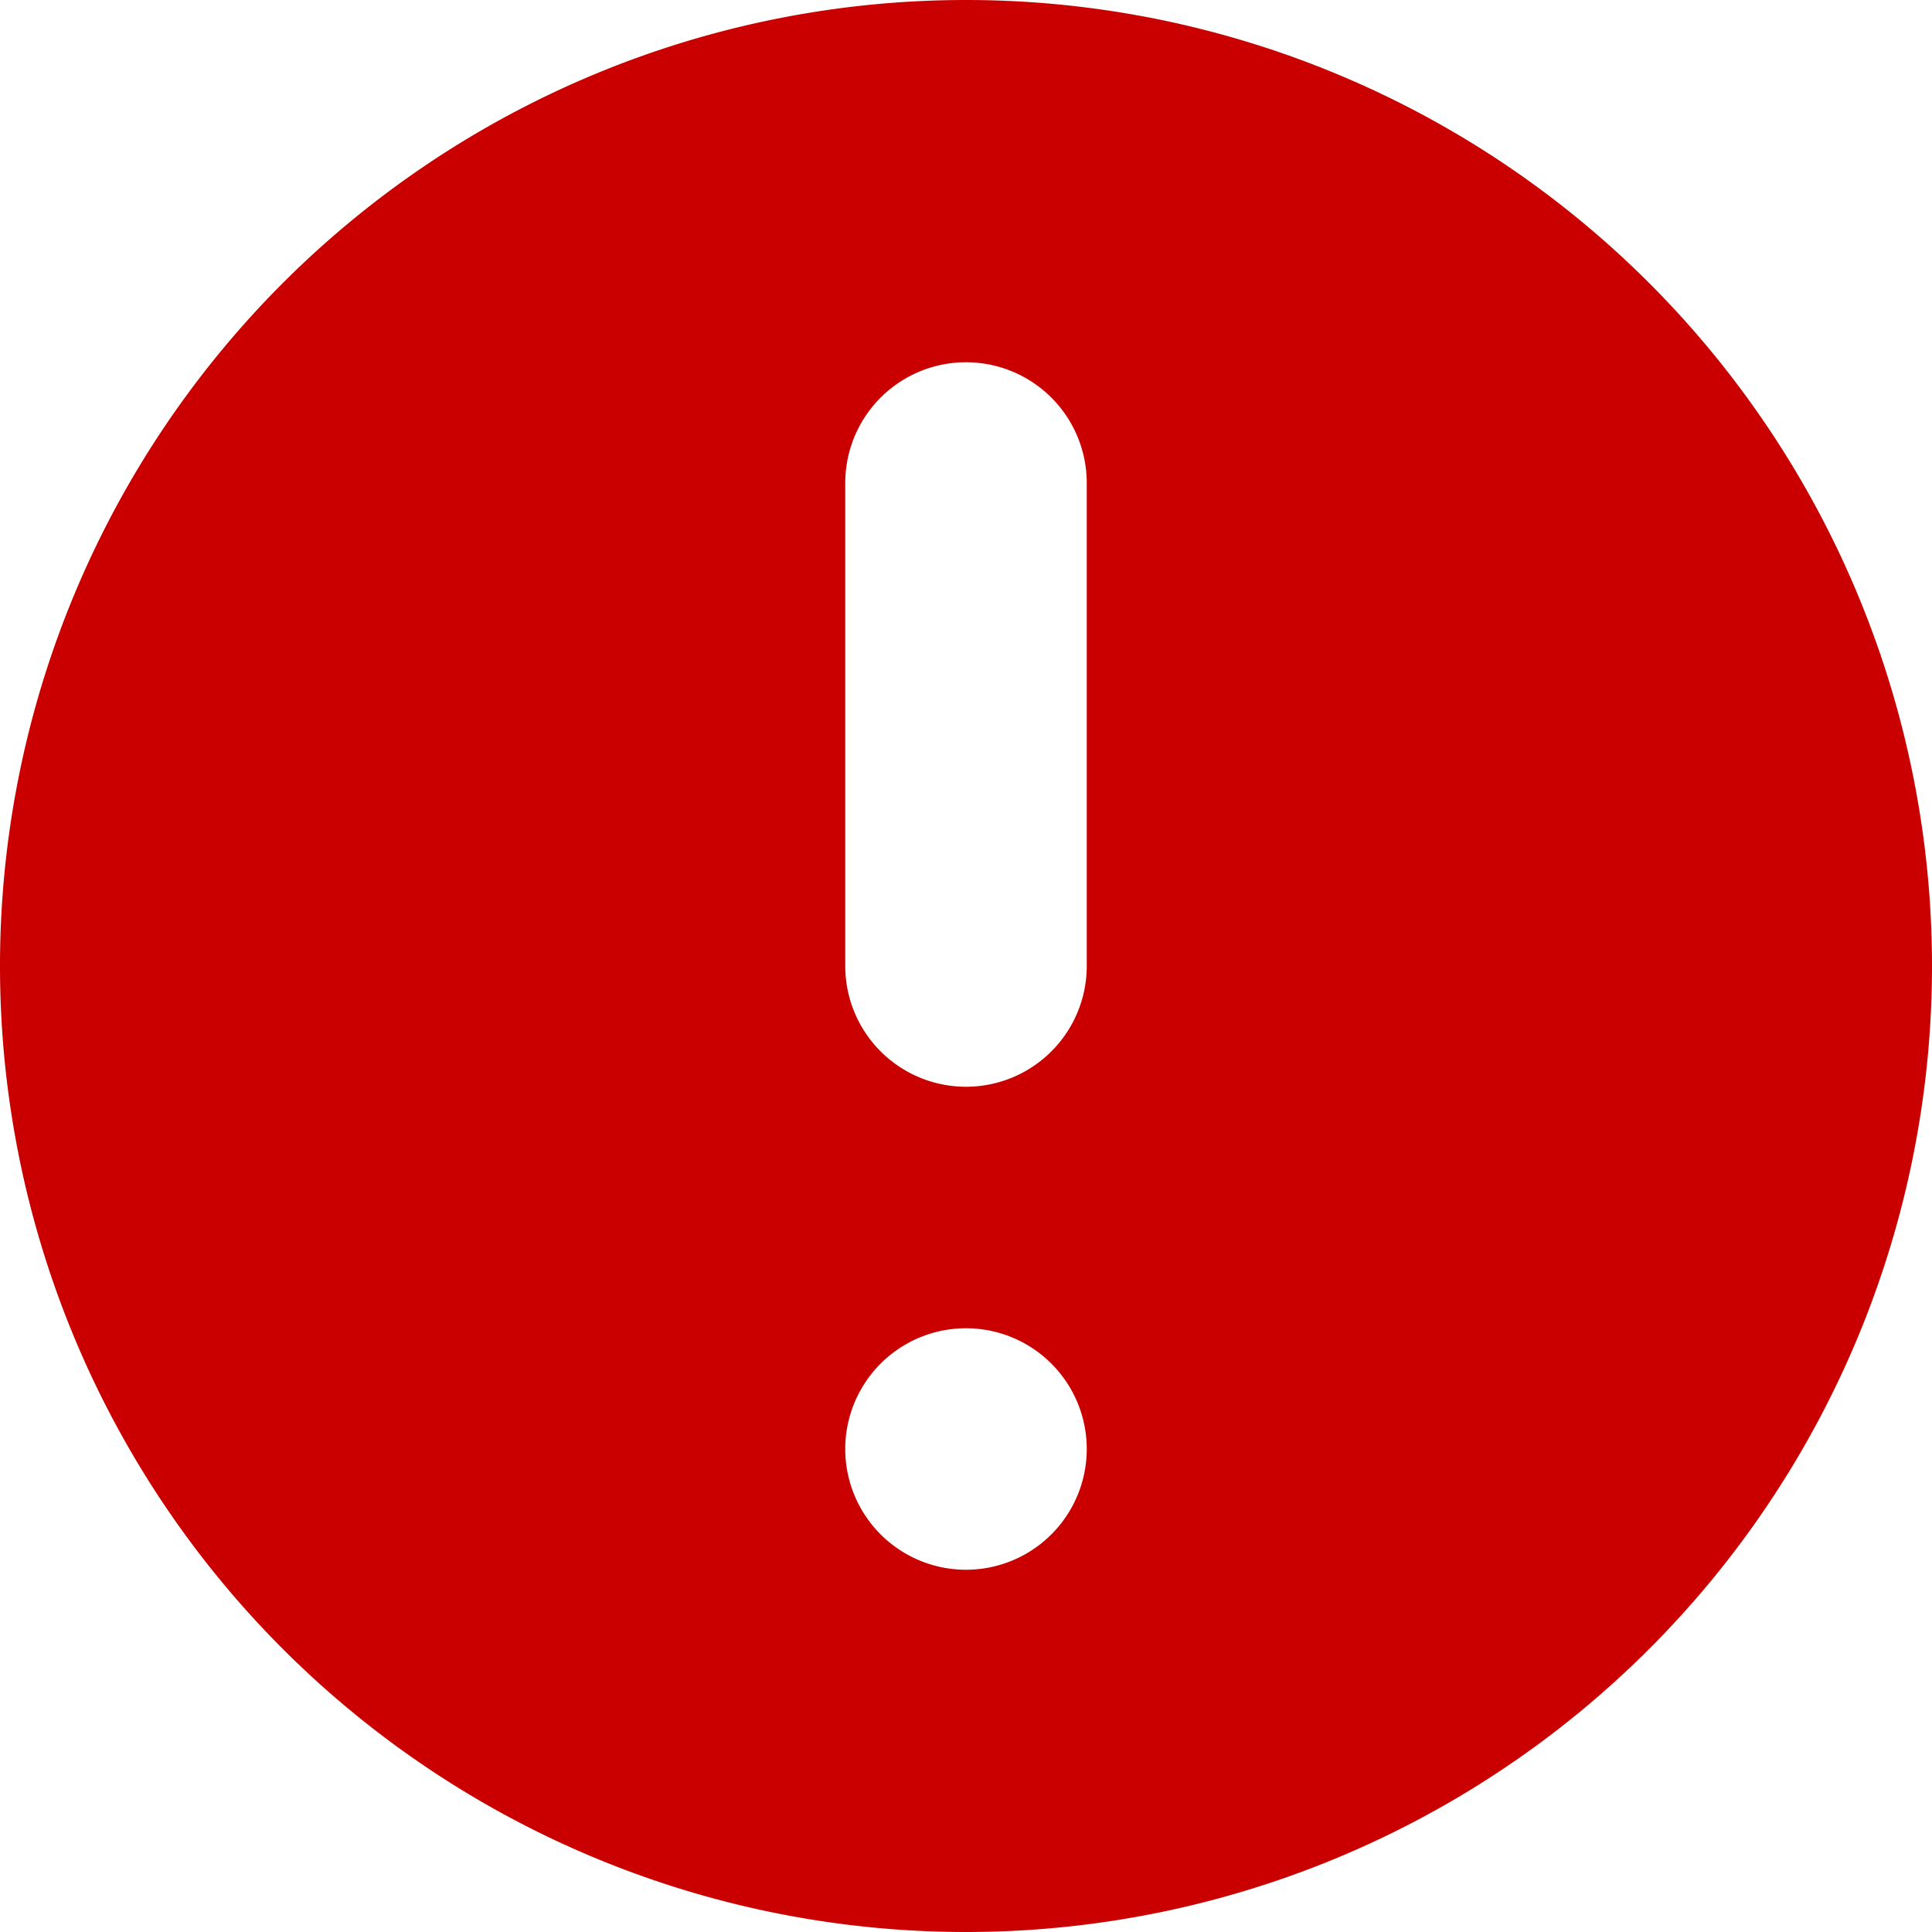 <svg width="16" height="16" xmlns="http://www.w3.org/2000/svg">
    <path d="M8 16A8 8 0 118 0a8 8 0 010 16zm0-5a1 1 0 100 2 1 1 0 000-2zm0-8a1 1 0 00-1 1v4a1 1 0 102 0V4a1 1 0 00-1-1z" fill="#CA0000" fill-rule="evenodd"/>
</svg>
